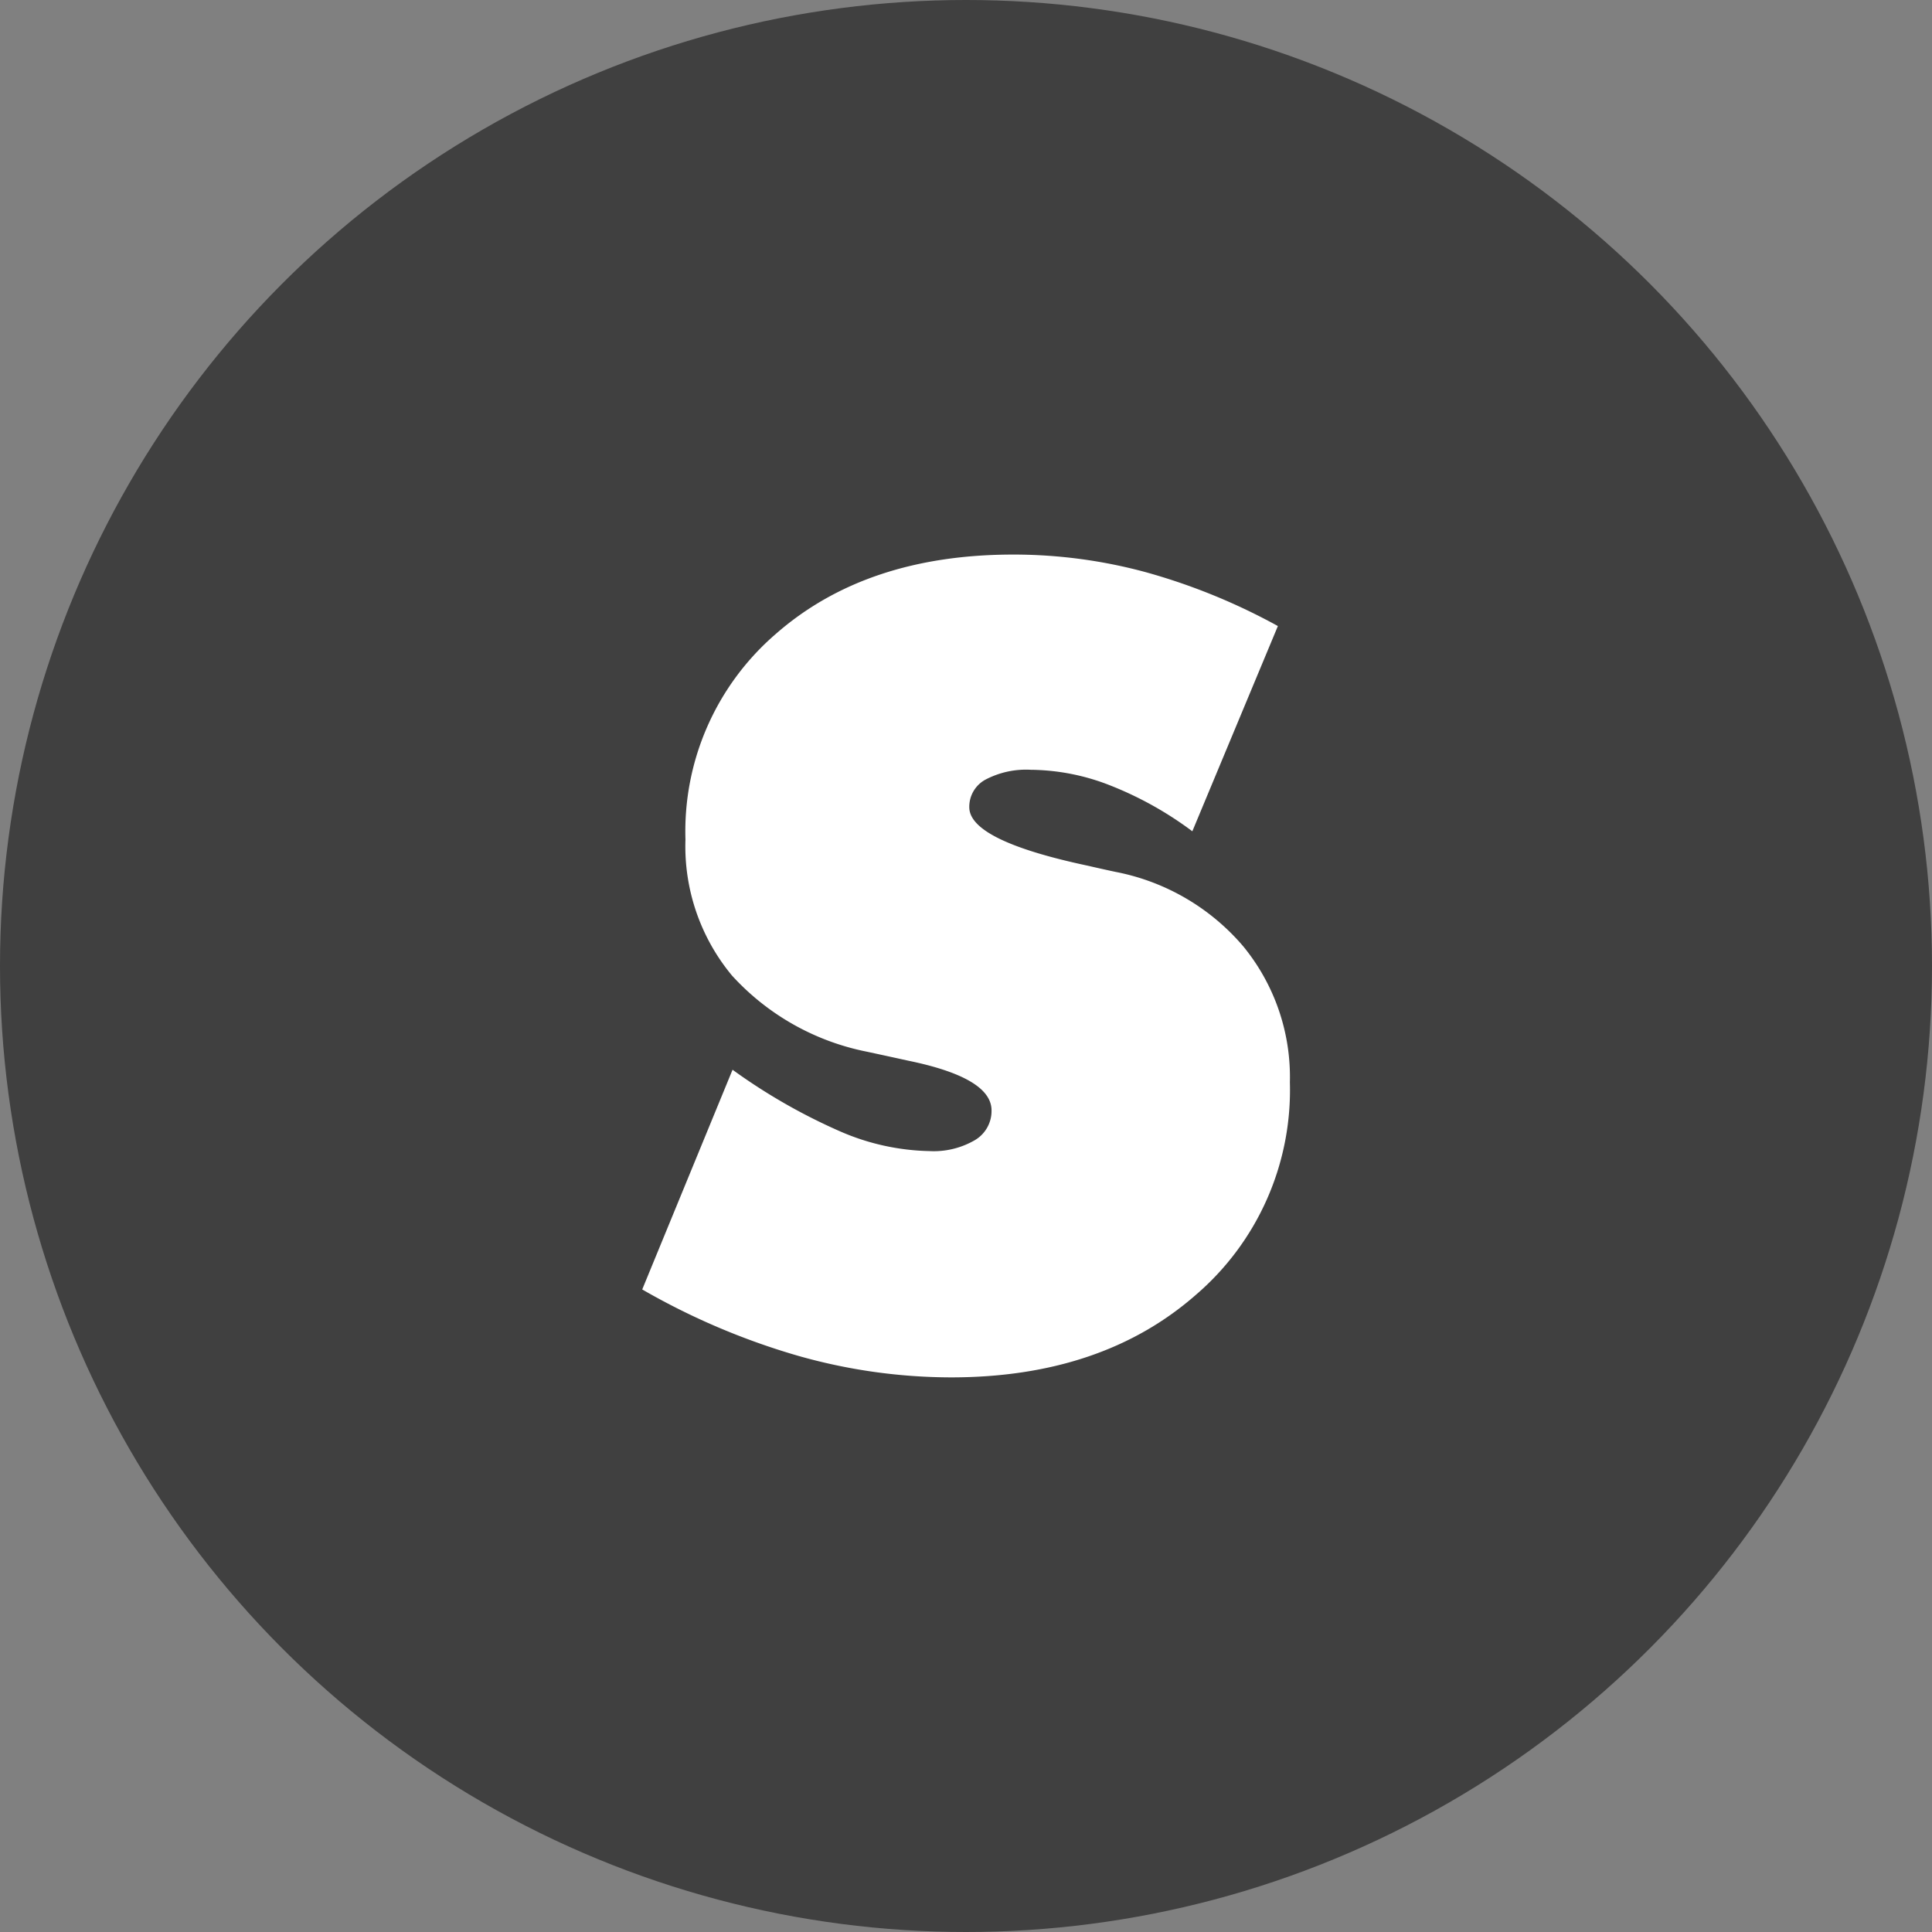 <svg xmlns="http://www.w3.org/2000/svg" width="100" height="100" viewBox="0 0 100 100">
  <rect x="0" y="0" width="100" height="100" fill="#808080" stroke="none"/>
  <g id="SME" transform="translate(-5575 -7415)">
    <circle id="Ellipse_14" data-name="Ellipse 14" cx="50" cy="50" r="50" transform="translate(5575 7415)" opacity="0.5"/>
    <path id="Path_7156" data-name="Path 7156" d="M0,38.034,4.674,26.666a30.059,30.059,0,0,0,5.591,3.2,12.129,12.129,0,0,0,4.594,1.01,4.239,4.239,0,0,0,2.36-.568,1.752,1.752,0,0,0,.86-1.536q0-1.689-4.307-2.574-1.389-.305-2.167-.471a12.825,12.825,0,0,1-6.959-3.935,10.465,10.465,0,0,1-2.41-7.042A13.487,13.487,0,0,1,6.922,4.1Q11.605,0,19.206,0a26.14,26.14,0,0,1,6.877.918A31.84,31.84,0,0,1,32.9,3.7L28.472,14.323a18.225,18.225,0,0,0-4.232-2.366,11.453,11.453,0,0,0-4.12-.817,4.514,4.514,0,0,0-2.36.512,1.594,1.594,0,0,0-.833,1.425q0,1.717,6.082,3.017.972.222,1.5.333a11.555,11.555,0,0,1,6.6,3.853,10.674,10.674,0,0,1,2.412,7.04,13.963,13.963,0,0,1-4.87,11q-4.867,4.266-12.666,4.269a29.1,29.1,0,0,1-7.989-1.137A36.342,36.342,0,0,1,0,38.039Z" transform="translate(5608.243 7443.704)" fill="#fff"/>
  </g>
</svg>
